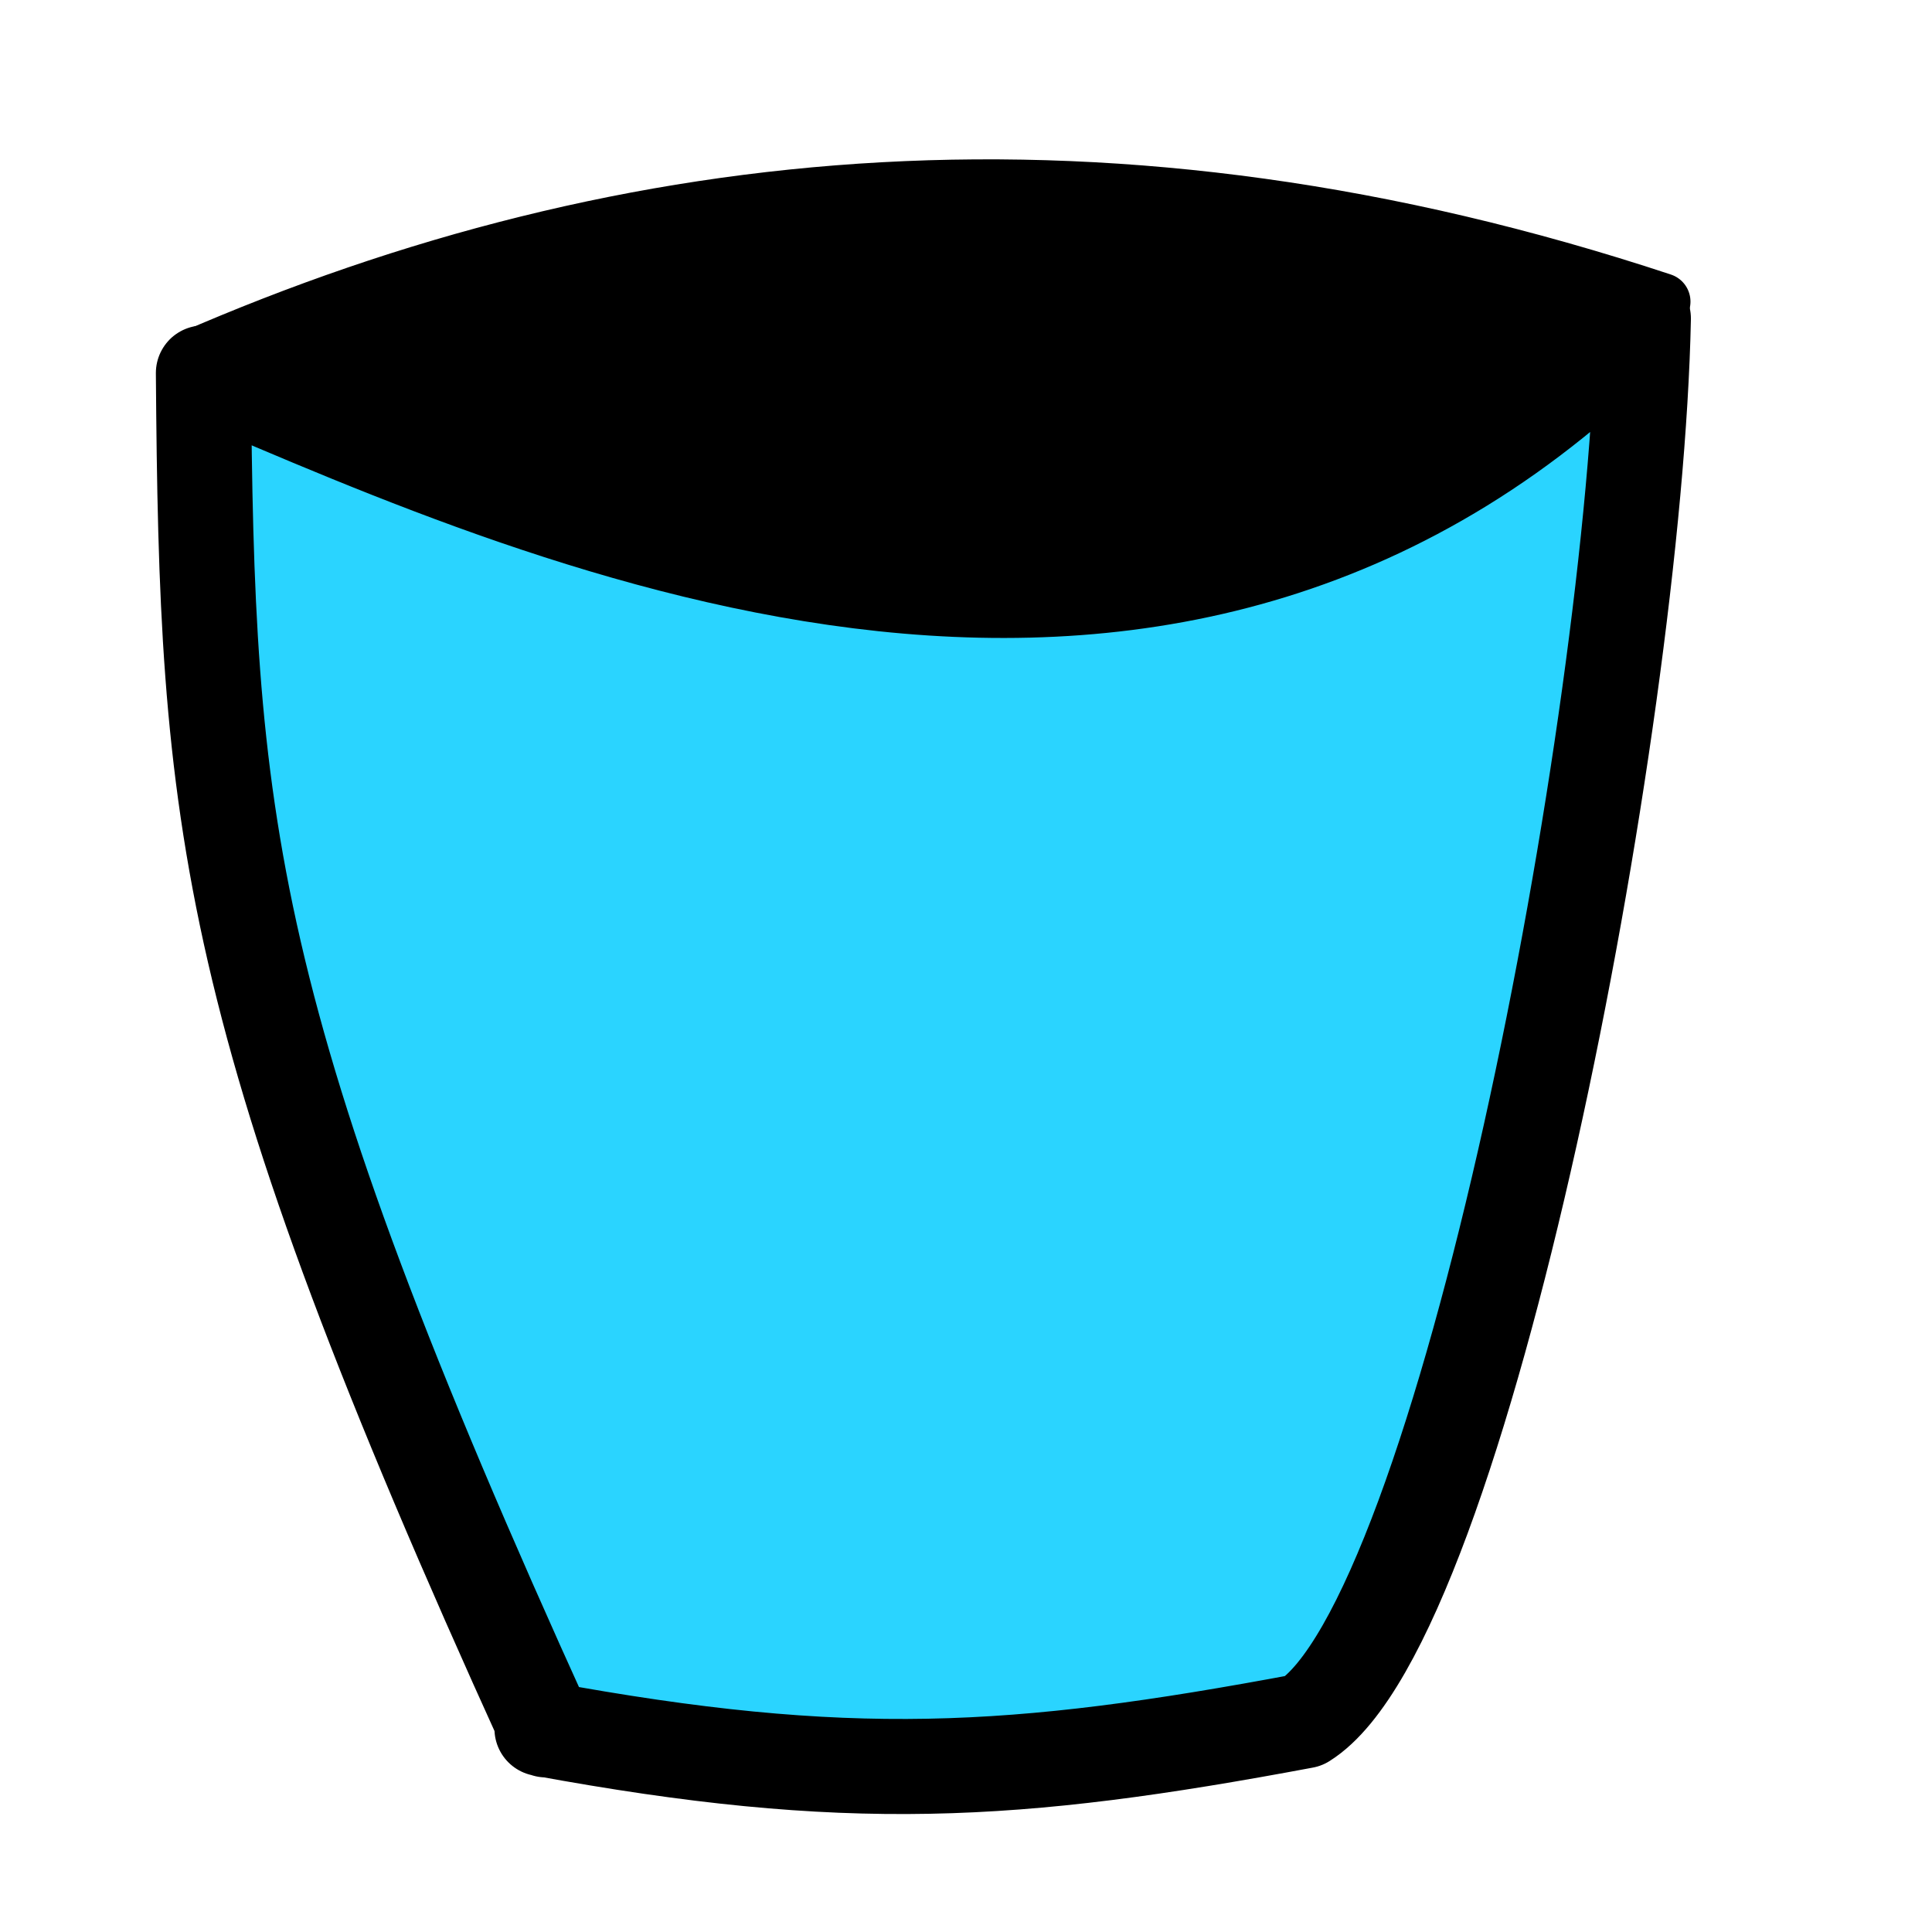 <?xml version="1.0" encoding="UTF-8" standalone="no"?>
<!-- Creator: CorelDRAW -->

<svg
   xmlns:dc="http://purl.org/dc/elements/1.1/"
   xmlns:cc="http://creativecommons.org/ns#"
   xmlns:rdf="http://www.w3.org/1999/02/22-rdf-syntax-ns#"
   xmlns:svg="http://www.w3.org/2000/svg"
   xmlns="http://www.w3.org/2000/svg"
   xmlns:sodipodi="http://sodipodi.sourceforge.net/DTD/sodipodi-0.dtd"
   xmlns:inkscape="http://www.inkscape.org/namespaces/inkscape"
   xml:space="preserve"
   width="300px"
   height="300px"
   style="shape-rendering:geometricPrecision; text-rendering:geometricPrecision; image-rendering:optimizeQuality; fill-rule:evenodd; clip-rule:evenodd"
   viewBox="0 0 300 300"
   id="svg19853"
   version="1.1"
   inkscape:version="0.48.3.1 r9886"
   sodipodi:docname="user-trash-full.svg"><sodipodi:namedview
   pagecolor="#ffffff"
   bordercolor="#666666"
   borderopacity="1"
   objecttolerance="10"
   gridtolerance="10"
   guidetolerance="10"
   inkscape:pageopacity="0"
   inkscape:pageshadow="2"
   inkscape:window-width="1918"
   inkscape:window-height="1007"
   id="namedview19889"
   showgrid="false"
   inkscape:zoom="2.5351562"
   inkscape:cx="150"
   inkscape:cy="150"
   inkscape:window-x="0"
   inkscape:window-y="25"
   inkscape:window-maximized="1"
   inkscape:current-layer="svg19853" />
 <defs
   id="defs19855"><style
     type="text/css"
     id="style19857">
   
    .str1 {stroke:#1F1A17;stroke-width:2.768}
    .str0 {stroke:#72706F;stroke-width:4.152}
    .fil1 {fill:none}
    .fil3 {fill:#00923F}
    .fil2 {fill:#1F1A17}
    .fil0 {fill:#B8DB7C}
   
  </style></defs>
 
<path
   style="fill:#000000;fill-opacity:1;stroke:#000000;stroke-width:8.859;stroke-linecap:round;stroke-linejoin:round;stroke-miterlimit:4;stroke-opacity:1;stroke-dasharray:none"
   d="M 29.642,55.764 C 97.347,26.256 172.475,18.524 258.067,46.836 235.853,73.417 202.451,84.851 150.291,90.042 102.033,91.449 68.566,75.568 32.798,56.158"
   id="path4737-8"
   inkscape:connector-curvature="0"
   sodipodi:nodetypes="cccc" /><path
   style="fill:#2ad4ff;fill-opacity:1;stroke:#000000;stroke-width:14.764;stroke-linecap:round;stroke-linejoin:round;stroke-miterlimit:4;stroke-opacity:1;stroke-dasharray:none"
   d="m 84.161,268.435 c 47.402,8.722 73.275,7.226 118.352,-1.221 24.654,-15.469 51.388,-154.509 52.669,-217.762 -72.565,74.654 -167.602,32.448 -223.596,8.465 0.527,69.556 2.821,99.894 53.221,210.7"
   id="path4726-1"
   inkscape:connector-curvature="0"
   sodipodi:nodetypes="ccccc" /></svg>